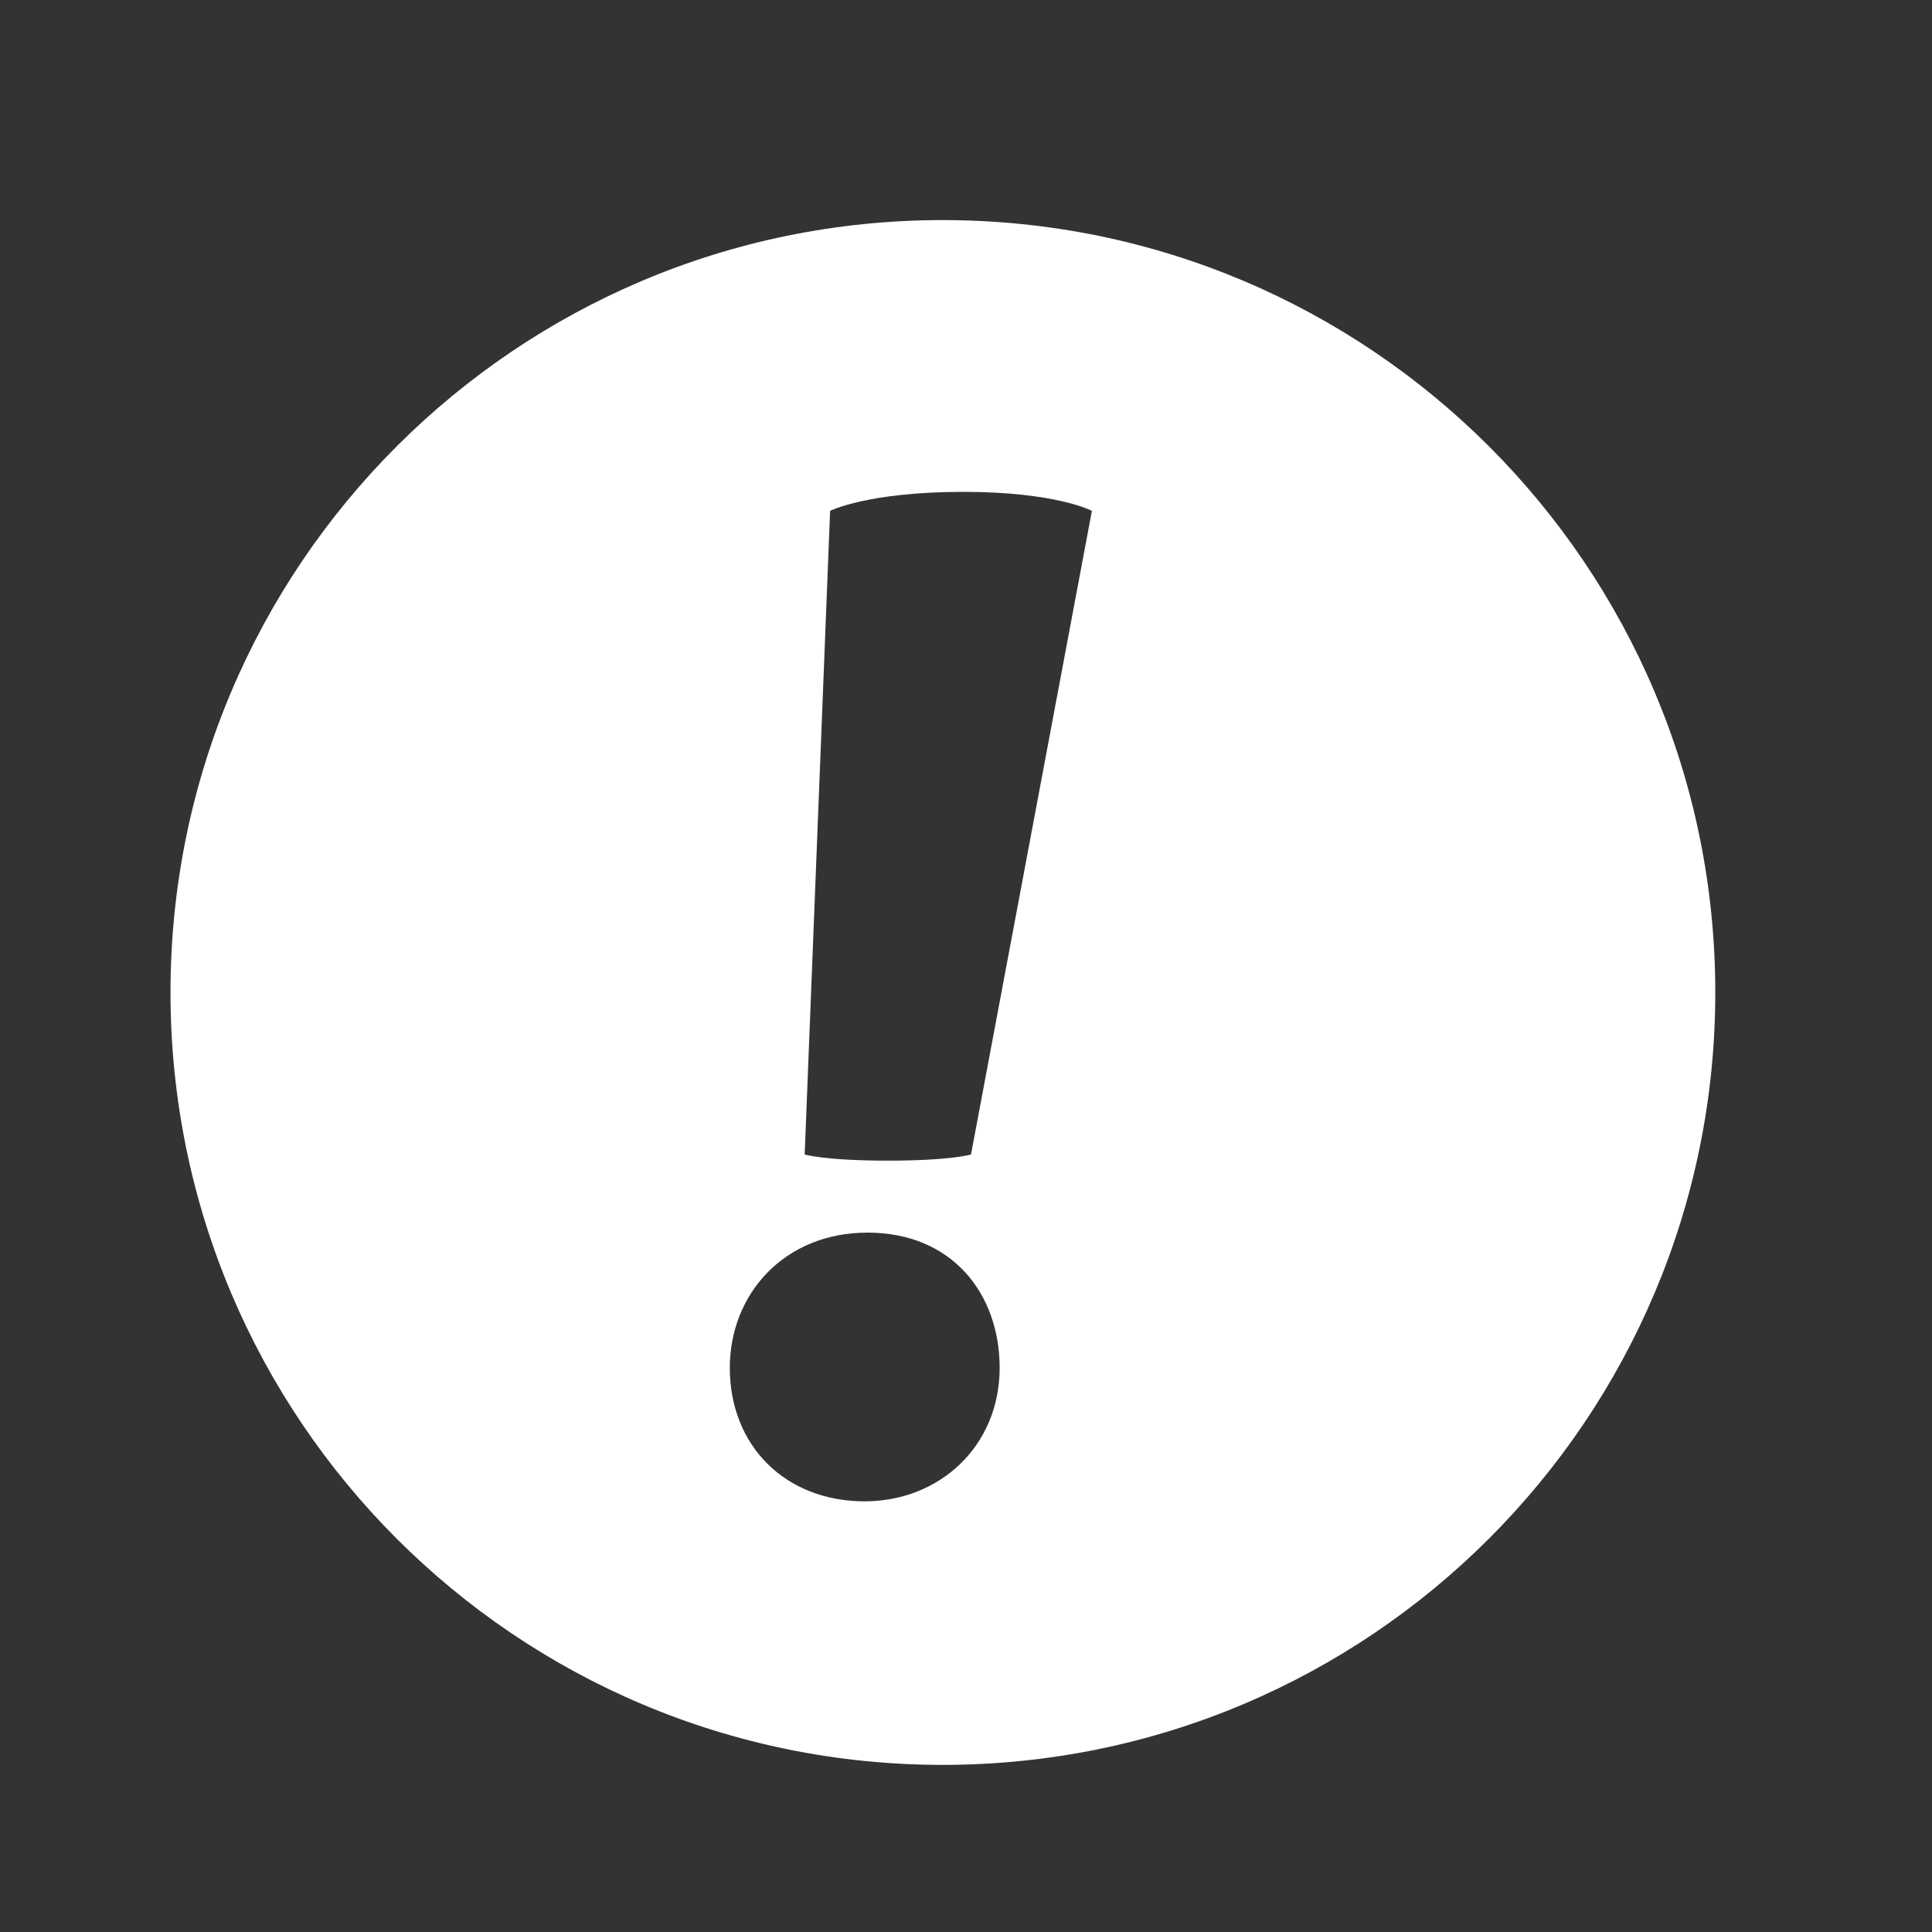 <?xml version="1.0" encoding="utf-8"?>
<!-- Generator: Adobe Illustrator 18.1.1, SVG Export Plug-In . SVG Version: 6.00 Build 0)  -->
<!DOCTYPE svg PUBLIC "-//W3C//DTD SVG 1.1//EN" "http://www.w3.org/Graphics/SVG/1.1/DTD/svg11.dtd">
<svg version="1.1" id="Laag_1" xmlns="http://www.w3.org/2000/svg" xmlns:xlink="http://www.w3.org/1999/xlink" x="0px" y="0px"
	 width="12px" height="12px" viewBox="0 0 12 12" enable-background="new 0 0 12 12" xml:space="preserve">
<rect x="0" y="0" width="12" height="12" fill="#333333" stroke="none"/>
<path fill="#FFFFFF" d="M5.855,1.367c-2.648,0-4.796,2.148-4.796,4.797c0,2.651,2.148,4.798,4.796,4.798
	c2.649,0,4.799-2.147,4.799-4.798C10.654,3.514,8.504,1.367,5.855,1.367z M5.37,9.325c-0.491,0-0.837-0.344-0.837-0.829
	c0-0.46,0.34-0.84,0.855-0.84c0.527,0,0.821,0.381,0.821,0.84C6.209,8.981,5.837,9.325,5.37,9.325z M6.031,7.171
	c0,0-0.127,0.038-0.516,0.038c-0.389,0-0.517-0.038-0.517-0.038l0.158-3.998c0,0,0.233-0.118,0.828-0.118
	c0.577,0,0.798,0.118,0.798,0.118L6.031,7.171z"/>
<g>
</g>
<g>
</g>
<g>
</g>
<g>
</g>
<g>
</g>
<g>
</g>
</svg>
